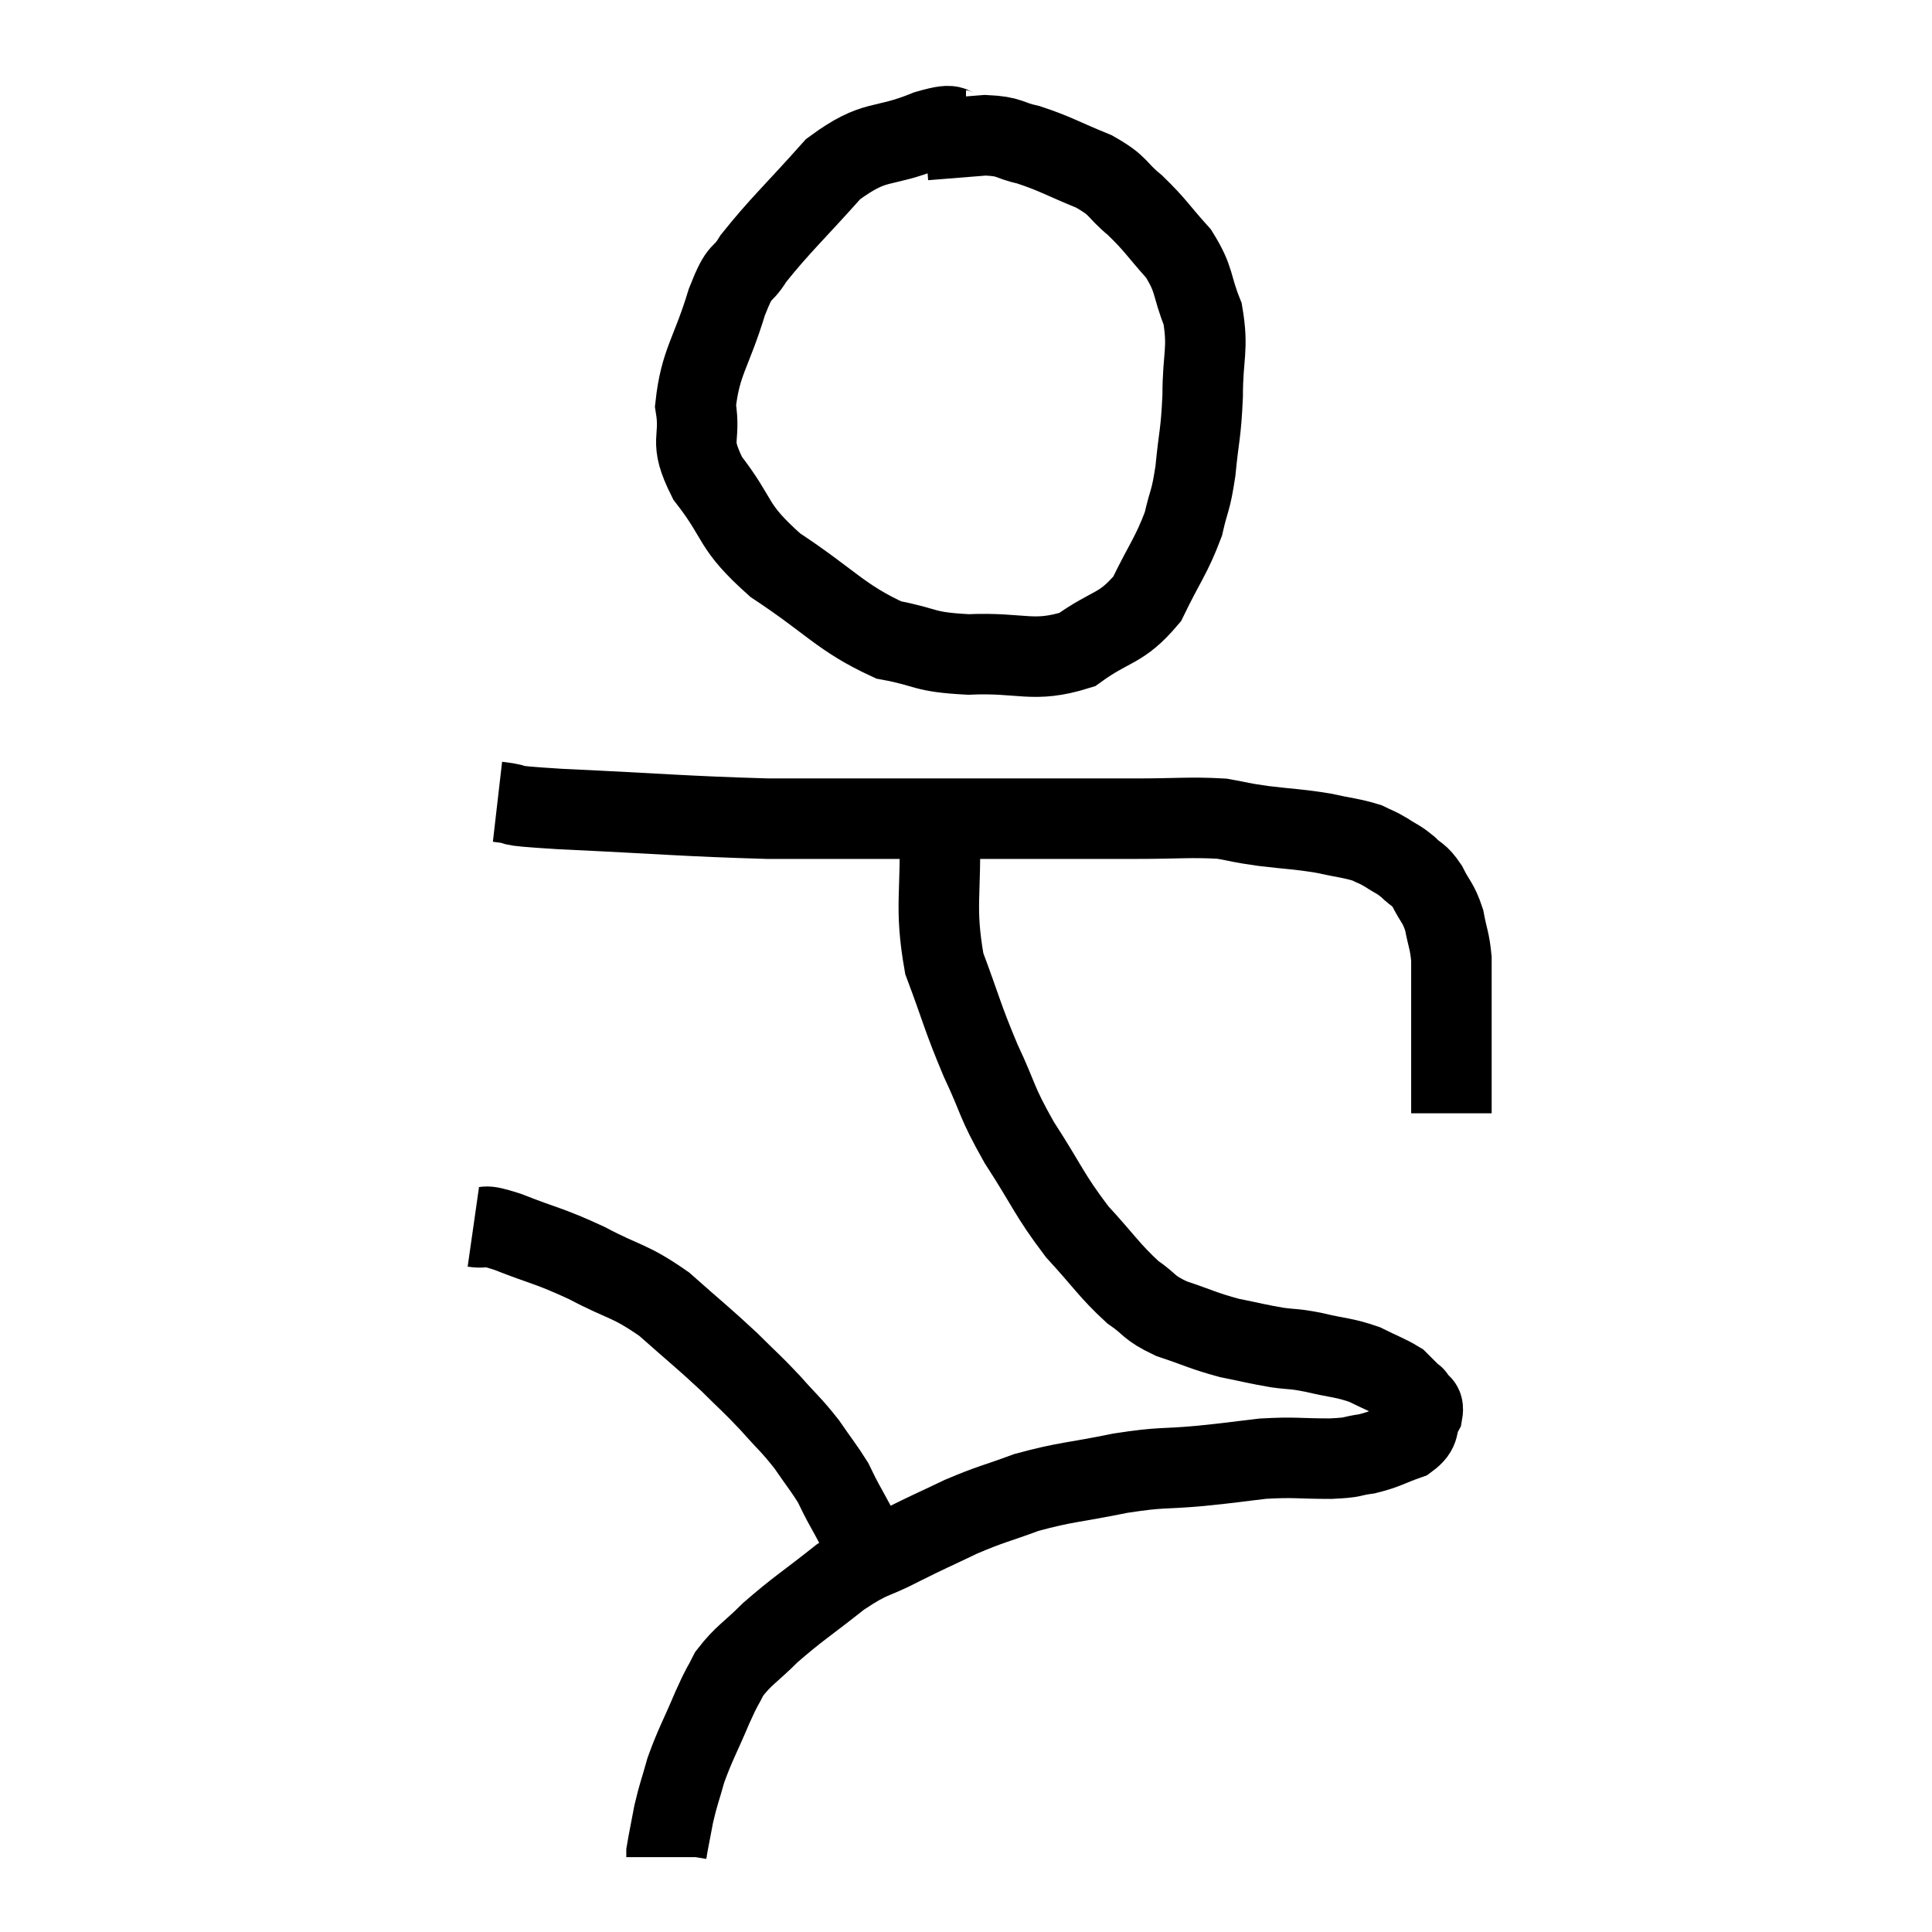 <svg width="48" height="48" viewBox="0 0 48 48" xmlns="http://www.w3.org/2000/svg"><path d="M 24 3.24 C 23.52 3.24, 23.865 3, 23.04 3.24 C 21.87 3.72, 21.78 3.405, 20.7 4.2 C 19.71 5.31, 19.38 5.595, 18.72 6.42 C 18.39 6.96, 18.42 6.585, 18.06 7.5 C 17.67 8.79, 17.4 8.985, 17.28 10.08 C 17.43 10.98, 17.085 10.89, 17.58 11.88 C 18.42 12.96, 18.135 13.035, 19.26 14.04 C 20.67 14.97, 20.88 15.345, 22.08 15.9 C 23.07 16.08, 22.89 16.2, 24.06 16.26 C 25.41 16.2, 25.65 16.485, 26.76 16.14 C 27.63 15.51, 27.84 15.66, 28.5 14.88 C 28.95 13.95, 29.1 13.815, 29.4 13.02 C 29.55 12.36, 29.58 12.495, 29.7 11.7 C 29.79 10.77, 29.835 10.815, 29.88 9.84 C 29.88 8.82, 30.03 8.685, 29.88 7.8 C 29.58 7.05, 29.7 6.975, 29.28 6.3 C 28.74 5.7, 28.725 5.61, 28.2 5.1 C 27.69 4.68, 27.84 4.635, 27.18 4.26 C 26.37 3.93, 26.235 3.825, 25.56 3.6 C 25.02 3.48, 25.125 3.39, 24.48 3.36 C 23.73 3.42, 23.355 3.45, 22.98 3.48 L 22.98 3.48" fill="none" stroke="black" stroke-width="2"></path><path d="M 12.36 19.92 C 13.14 20.01, 12.24 19.995, 13.92 20.1 C 16.5 20.22, 16.995 20.28, 19.08 20.34 C 20.67 20.34, 20.745 20.34, 22.26 20.34 C 23.7 20.34, 23.655 20.34, 25.14 20.34 C 26.67 20.34, 26.895 20.34, 28.2 20.34 C 29.28 20.34, 29.565 20.295, 30.36 20.34 C 30.87 20.43, 30.75 20.43, 31.38 20.52 C 32.13 20.61, 32.235 20.595, 32.88 20.7 C 33.42 20.82, 33.57 20.82, 33.96 20.94 C 34.2 21.06, 34.185 21.03, 34.44 21.18 C 34.71 21.36, 34.725 21.33, 34.98 21.54 C 35.22 21.78, 35.235 21.69, 35.46 22.02 C 35.67 22.44, 35.73 22.41, 35.88 22.86 C 35.97 23.34, 36.015 23.355, 36.06 23.82 C 36.06 24.27, 36.06 24.195, 36.06 24.72 C 36.06 25.32, 36.06 25.38, 36.06 25.92 C 36.06 26.4, 36.06 26.49, 36.06 26.88 C 36.06 27.18, 36.06 27.285, 36.06 27.48 C 36.06 27.57, 36.06 27.615, 36.06 27.66 L 36.06 27.66" fill="none" stroke="black" stroke-width="2"></path><path d="M 23.34 20.52 C 23.4 22.23, 23.205 22.485, 23.46 23.94 C 23.91 25.14, 23.895 25.23, 24.36 26.34 C 24.84 27.36, 24.72 27.315, 25.32 28.38 C 26.04 29.49, 26.055 29.67, 26.76 30.6 C 27.45 31.35, 27.555 31.56, 28.14 32.1 C 28.62 32.43, 28.5 32.475, 29.1 32.76 C 29.82 33, 29.88 33.06, 30.54 33.24 C 31.14 33.36, 31.215 33.39, 31.74 33.48 C 32.19 33.54, 32.1 33.495, 32.64 33.6 C 33.27 33.75, 33.375 33.72, 33.9 33.9 C 34.32 34.11, 34.47 34.155, 34.74 34.32 C 34.86 34.44, 34.875 34.455, 34.98 34.56 C 35.07 34.65, 35.115 34.695, 35.16 34.74 C 35.16 34.74, 35.16 34.74, 35.16 34.74 C 35.16 34.74, 35.115 34.65, 35.16 34.74 C 35.25 34.92, 35.385 34.845, 35.34 35.1 C 35.16 35.43, 35.325 35.505, 34.98 35.76 C 34.47 35.94, 34.44 36, 33.96 36.12 C 33.51 36.18, 33.705 36.21, 33.06 36.24 C 32.22 36.24, 32.19 36.195, 31.38 36.24 C 30.6 36.33, 30.705 36.33, 29.82 36.42 C 28.83 36.51, 28.92 36.435, 27.84 36.6 C 26.67 36.84, 26.49 36.81, 25.5 37.08 C 24.69 37.38, 24.66 37.35, 23.88 37.68 C 23.13 38.04, 23.13 38.025, 22.38 38.4 C 21.63 38.79, 21.69 38.64, 20.88 39.18 C 20.01 39.87, 19.83 39.96, 19.14 40.56 C 18.63 41.07, 18.48 41.115, 18.12 41.58 C 17.91 42, 17.97 41.82, 17.7 42.42 C 17.37 43.2, 17.28 43.32, 17.04 43.98 C 16.89 44.52, 16.86 44.55, 16.74 45.06 C 16.65 45.54, 16.605 45.75, 16.56 46.02 C 16.56 46.08, 16.56 46.11, 16.56 46.14 C 16.56 46.14, 16.56 46.14, 16.56 46.14 L 16.56 46.14" fill="none" stroke="black" stroke-width="2"></path><path d="M 11.76 30.48 C 12.18 30.54, 11.895 30.375, 12.6 30.6 C 13.59 30.99, 13.605 30.93, 14.58 31.38 C 15.54 31.89, 15.615 31.785, 16.5 32.4 C 17.31 33.12, 17.46 33.225, 18.12 33.84 C 18.63 34.35, 18.66 34.35, 19.14 34.86 C 19.59 35.37, 19.65 35.385, 20.04 35.88 C 20.37 36.36, 20.475 36.48, 20.7 36.84 C 20.82 37.08, 20.79 37.035, 20.94 37.32 C 21.12 37.65, 21.165 37.725, 21.3 37.98 C 21.39 38.16, 21.405 38.13, 21.48 38.34 C 21.54 38.58, 21.57 38.7, 21.6 38.82 C 21.6 38.82, 21.6 38.82, 21.6 38.82 L 21.6 38.82" fill="none" stroke="black" stroke-width="2"></path></svg>